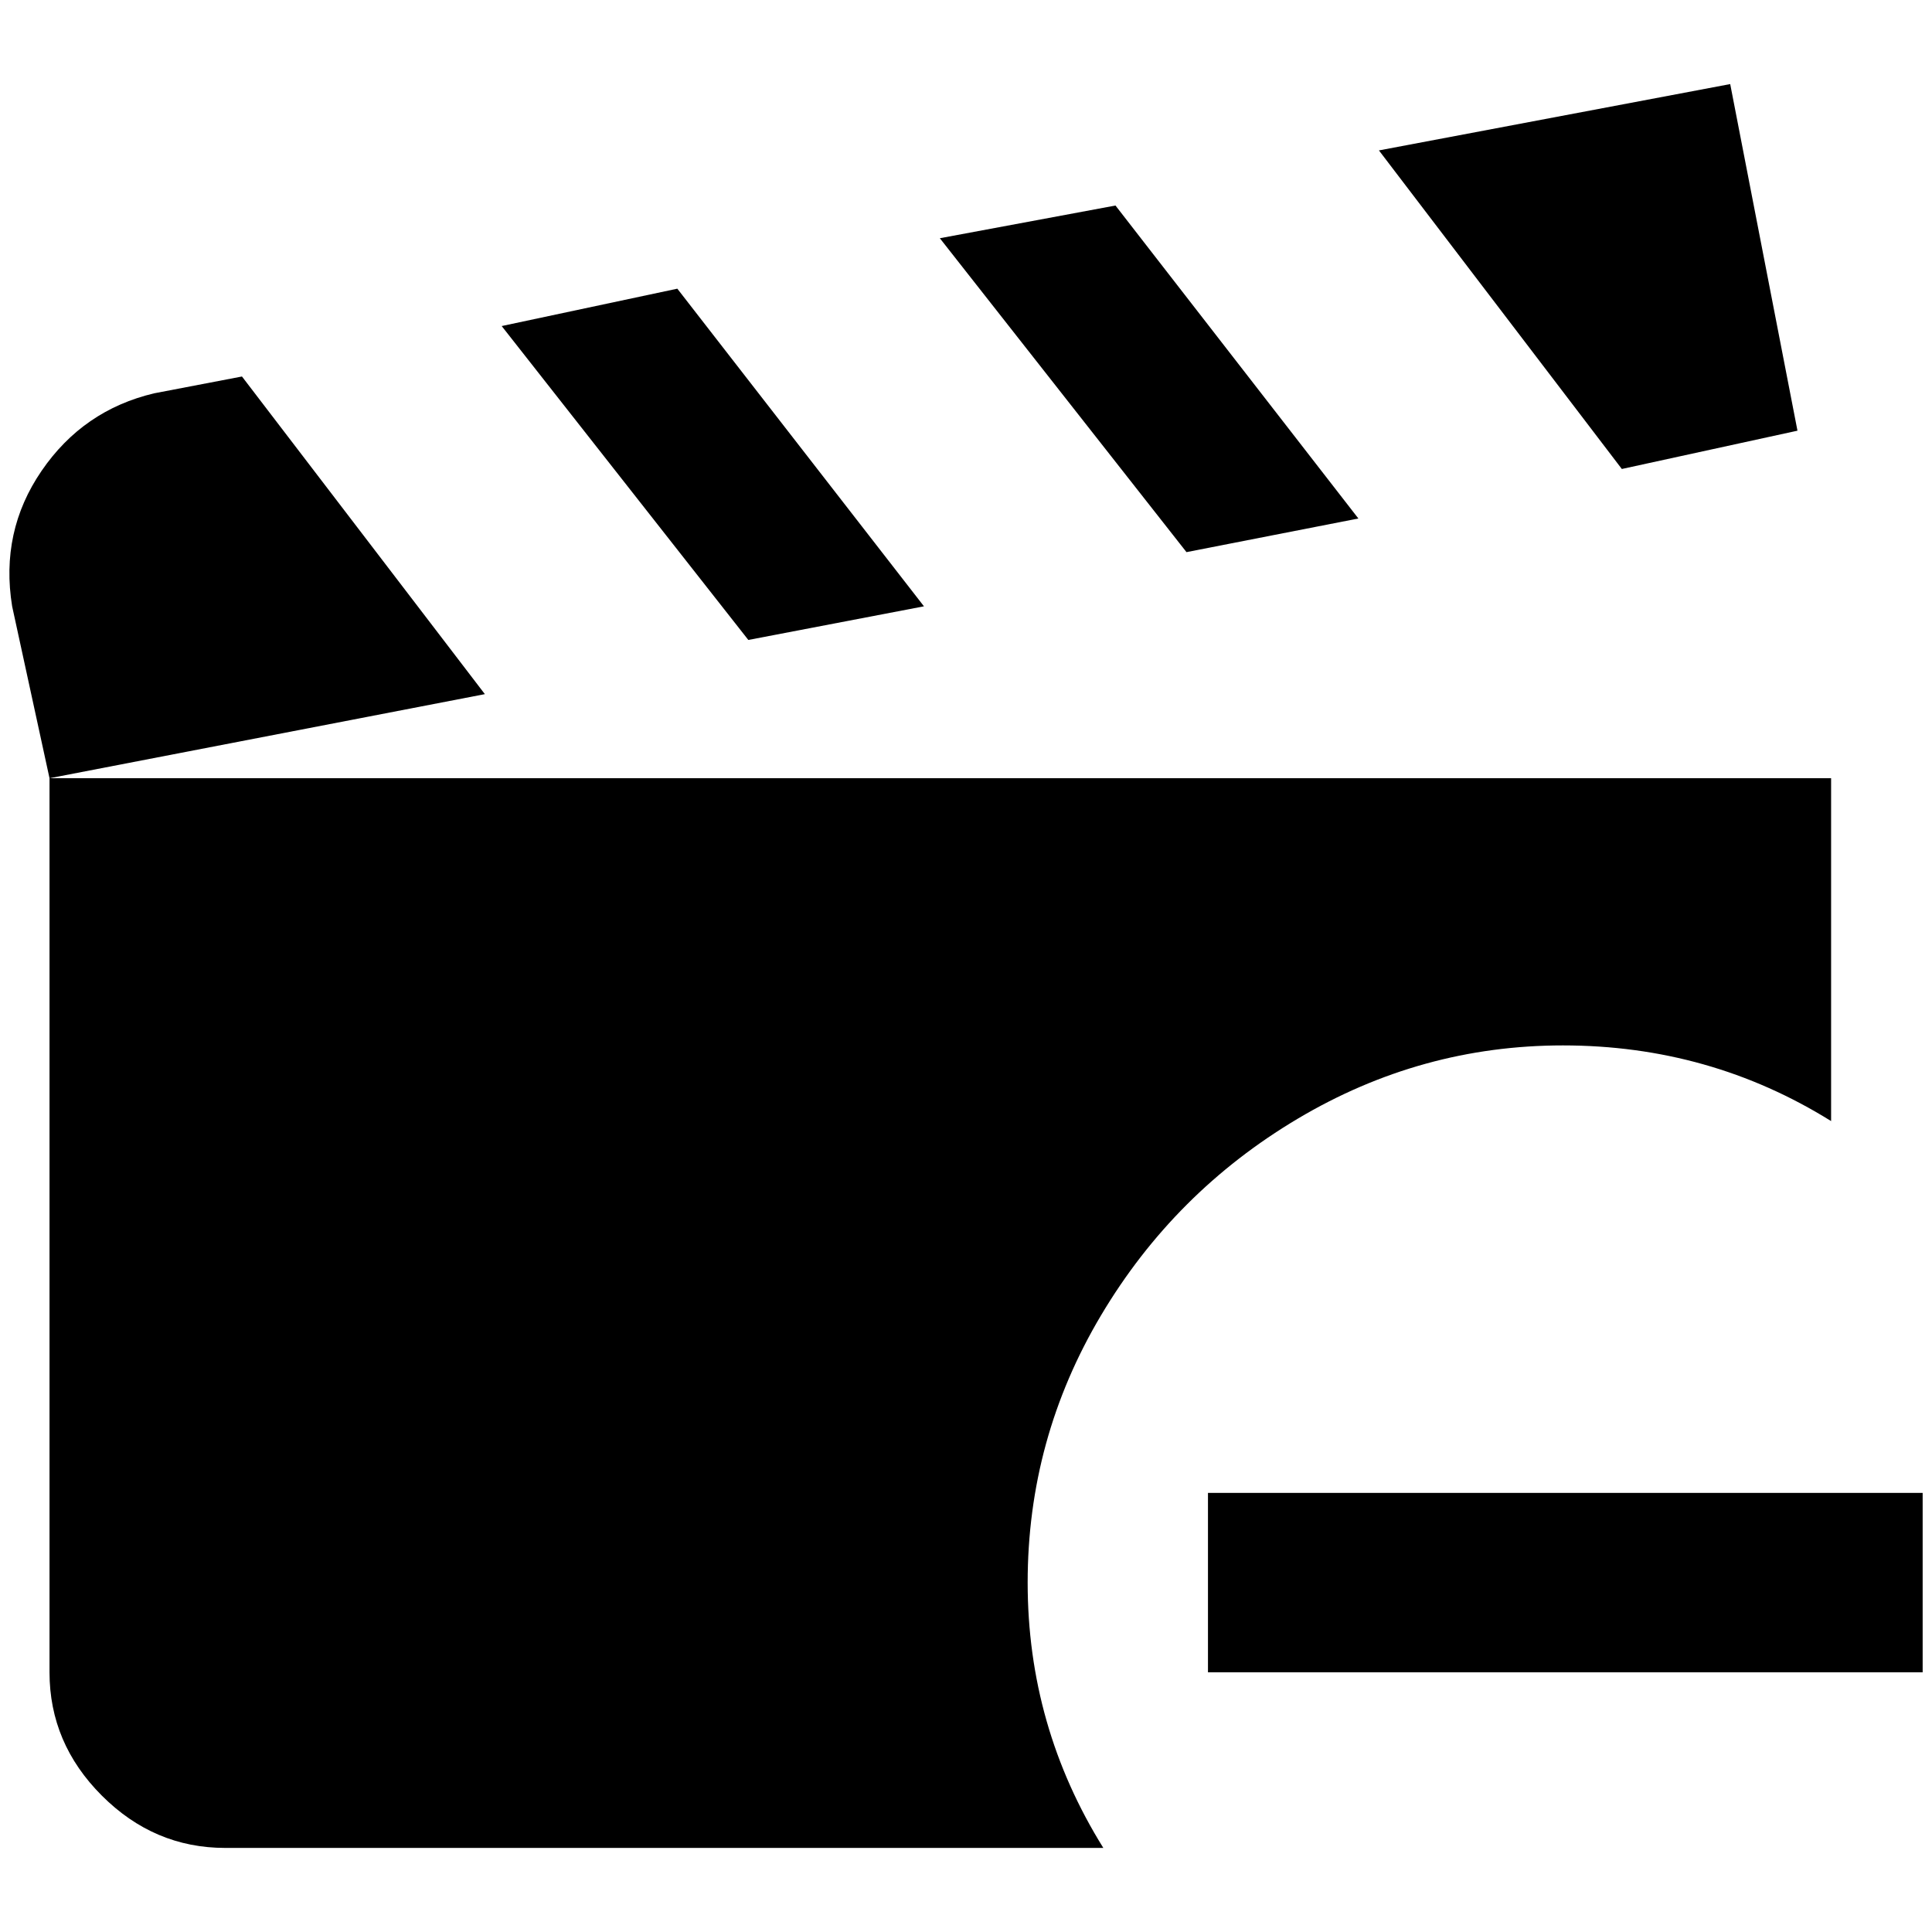 <?xml version="1.0" standalone="no"?>
<!DOCTYPE svg PUBLIC "-//W3C//DTD SVG 1.1//EN" "http://www.w3.org/Graphics/SVG/1.1/DTD/svg11.dtd" >
<svg xmlns="http://www.w3.org/2000/svg" xmlns:xlink="http://www.w3.org/1999/xlink" version="1.1" width="2048" height="2048" viewBox="-10 0 2068 2048">
   <path fill="currentColor"
d="M1260 581l-264 -336l188 -35l260 335zM1914 451l-72 -371l-376 71l260 341zM979 639l-264 -340l-188 40l264 336zM249 393l-94 18q-76 18 -120.5 83t-31.5 145l40 184l466 -90zM1663 1109q157 0 287 81v-367h-1907v957q0 76 56 132t132 56h940q-81 -130 -81 -284
t78.5 -286t210.5 -210.5t284 -78.5zM1283 1588v192h765v-192h-765z" />
</svg>
